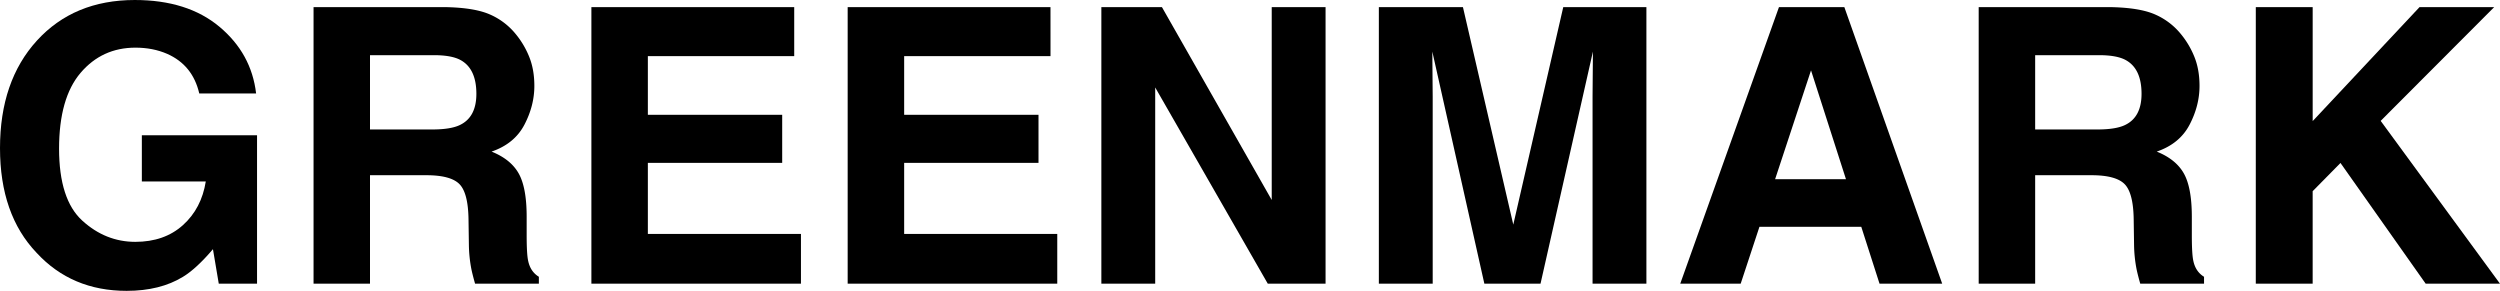 <svg id="Layer_1" data-name="Layer 1" xmlns="http://www.w3.org/2000/svg" width="114.76cm" height="13.35cm" viewBox="0 0 3253.05 378.42"><defs><style>.cls-1{fill:#5bb24b;}</style></defs><path className="cls-1" d="M259.28,121.58q-8.55-36.85-41.75-51.51Q199,62,176.27,62q-43.46,0-71.41,32.78t-28,98.56q0,66.29,30.28,93.81T176,314.7q37.83,0,62-21.72t29.78-56.9H184.57V176h149.9V369.14h-49.8l-7.57-44.92q-21.74,25.51-39.06,36-29.79,18.22-73.25,18.23-71.53,0-117.18-49.53Q0,279.12,0,192.75q0-87.34,48.1-140T175.29,0Q243.9,0,285.52,34.79t47.73,86.79Z"/><path className="cls-1" d="M636.86,18.55A88.78,88.78,0,0,1,670.55,43.7,112,112,0,0,1,688.64,74q6.68,16.61,6.67,37.85,0,25.63-12.94,50.41t-42.72,35q24.9,10,35.28,28.44T685.3,282v24.17q0,24.66,2,33.45,3,13.92,13.88,20.51v9h-83q-3.42-12-4.88-19.29a177.16,177.16,0,0,1-3.17-31l-.49-33.45q-.47-34.42-11.89-45.9T554.89,228H481.45V369.14H408V9.28H580.09Q617,10,636.86,18.55ZM481.45,71.78v96.68h80.92q24.12,0,36.17-5.86,21.33-10.26,21.33-40.53,0-32.71-20.63-43.95-11.6-6.34-34.78-6.34Z"/><path className="cls-1" d="M1033.45,73H843v76.41h174.8v62.5H843v92.53h199.22v64.7H769.53V9.28h263.92Z"/><path className="cls-1" d="M1366.94,73H1176.51v76.41h174.81v62.5H1176.51v92.53h199.22v64.7H1103V9.28h263.91Z"/><path className="cls-1" d="M1433.11,9.28h78.83L1654.79,260.2V9.28h70.06V369.14h-75.18L1503.17,113.8V369.14h-70.06Z"/><path classNameName="cls-1" d="M2034.13,9.28h108.2V369.14h-70.06V125.73q0-10.49.24-29.42t.24-29.17l-68.19,302h-73.08l-67.71-302q0,10.24.24,29.17t.25,29.42V369.14h-70.07V9.28h109.42l65.51,283Z"/><path className="cls-1" d="M2314.82,9.28h85.08l127.32,359.86h-81.54l-23.75-74H2289.41l-24.4,74h-78.65Zm-5,223.87H2402l-45.46-141.6Z"/><path className="cls-1" d="M2803.61,18.55A88.94,88.94,0,0,1,2837.3,43.7,112,112,0,0,1,2855.39,74q6.68,16.61,6.67,37.85,0,25.63-12.94,50.41t-42.72,35q24.9,10,35.27,28.44T2852.05,282v24.17q0,24.66,2,33.45,3,13.92,13.89,20.51v9h-83q-3.42-12-4.88-19.29a177.16,177.16,0,0,1-3.17-31l-.49-33.45q-.47-34.42-11.9-45.9T2721.63,228h-73.44V369.14h-73.48V9.28h172.12Q2783.73,10,2803.61,18.55ZM2648.19,71.78v96.68h80.93q24.11,0,36.17-5.86,21.33-10.26,21.33-40.53,0-32.71-20.64-43.95-11.59-6.34-34.77-6.34Z"/><path className="cls-1" d="M2935.3,9.28h74V157.55l139-148.27h97.16l-147.68,148,155.25,211.86h-96.68L3045.49,212.05l-36.21,36.73V369.14h-74Z"/></svg>